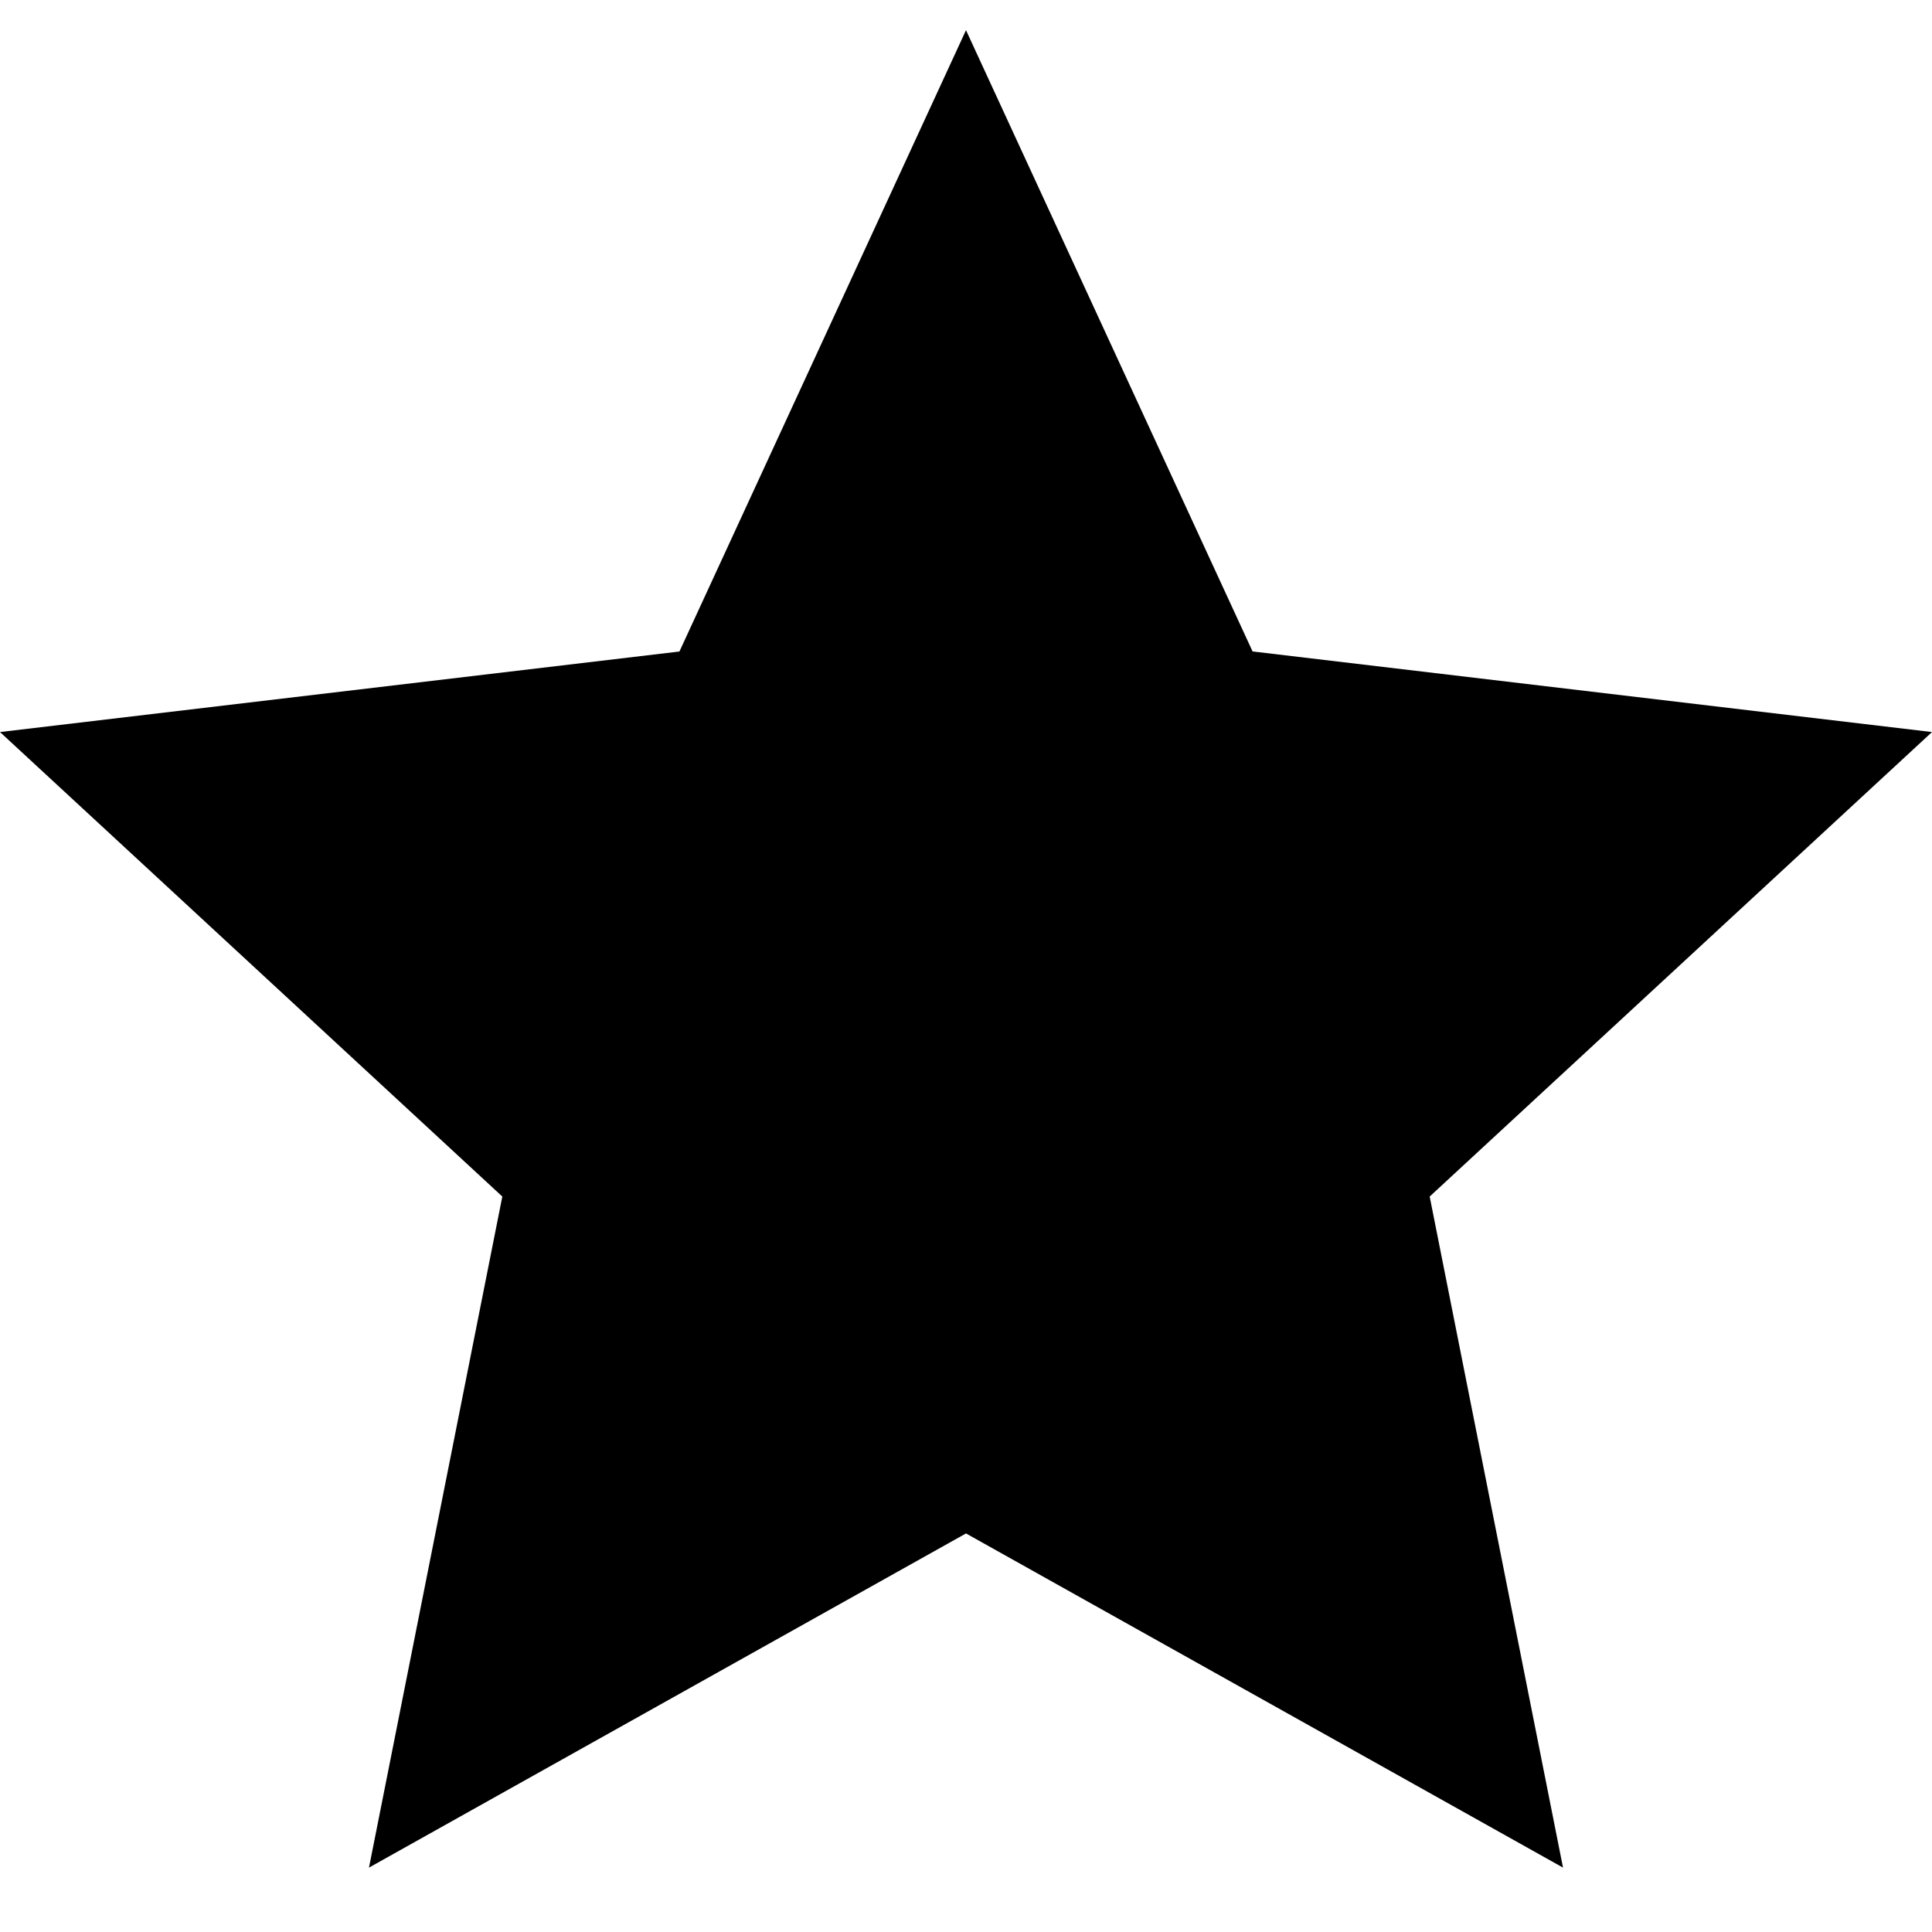 <svg width="64" height="64" viewBox="0 0 64 64" xmlns="http://www.w3.org/2000/svg"><path d="M32 50.797l-19.777 11.07 4.417-22.23L0 24.25l22.507-2.668L32 1l9.493 20.58L64 24.25 47.36 39.637l4.417 22.23z" fill="currentColor" fill-rule="evenodd"/></svg>